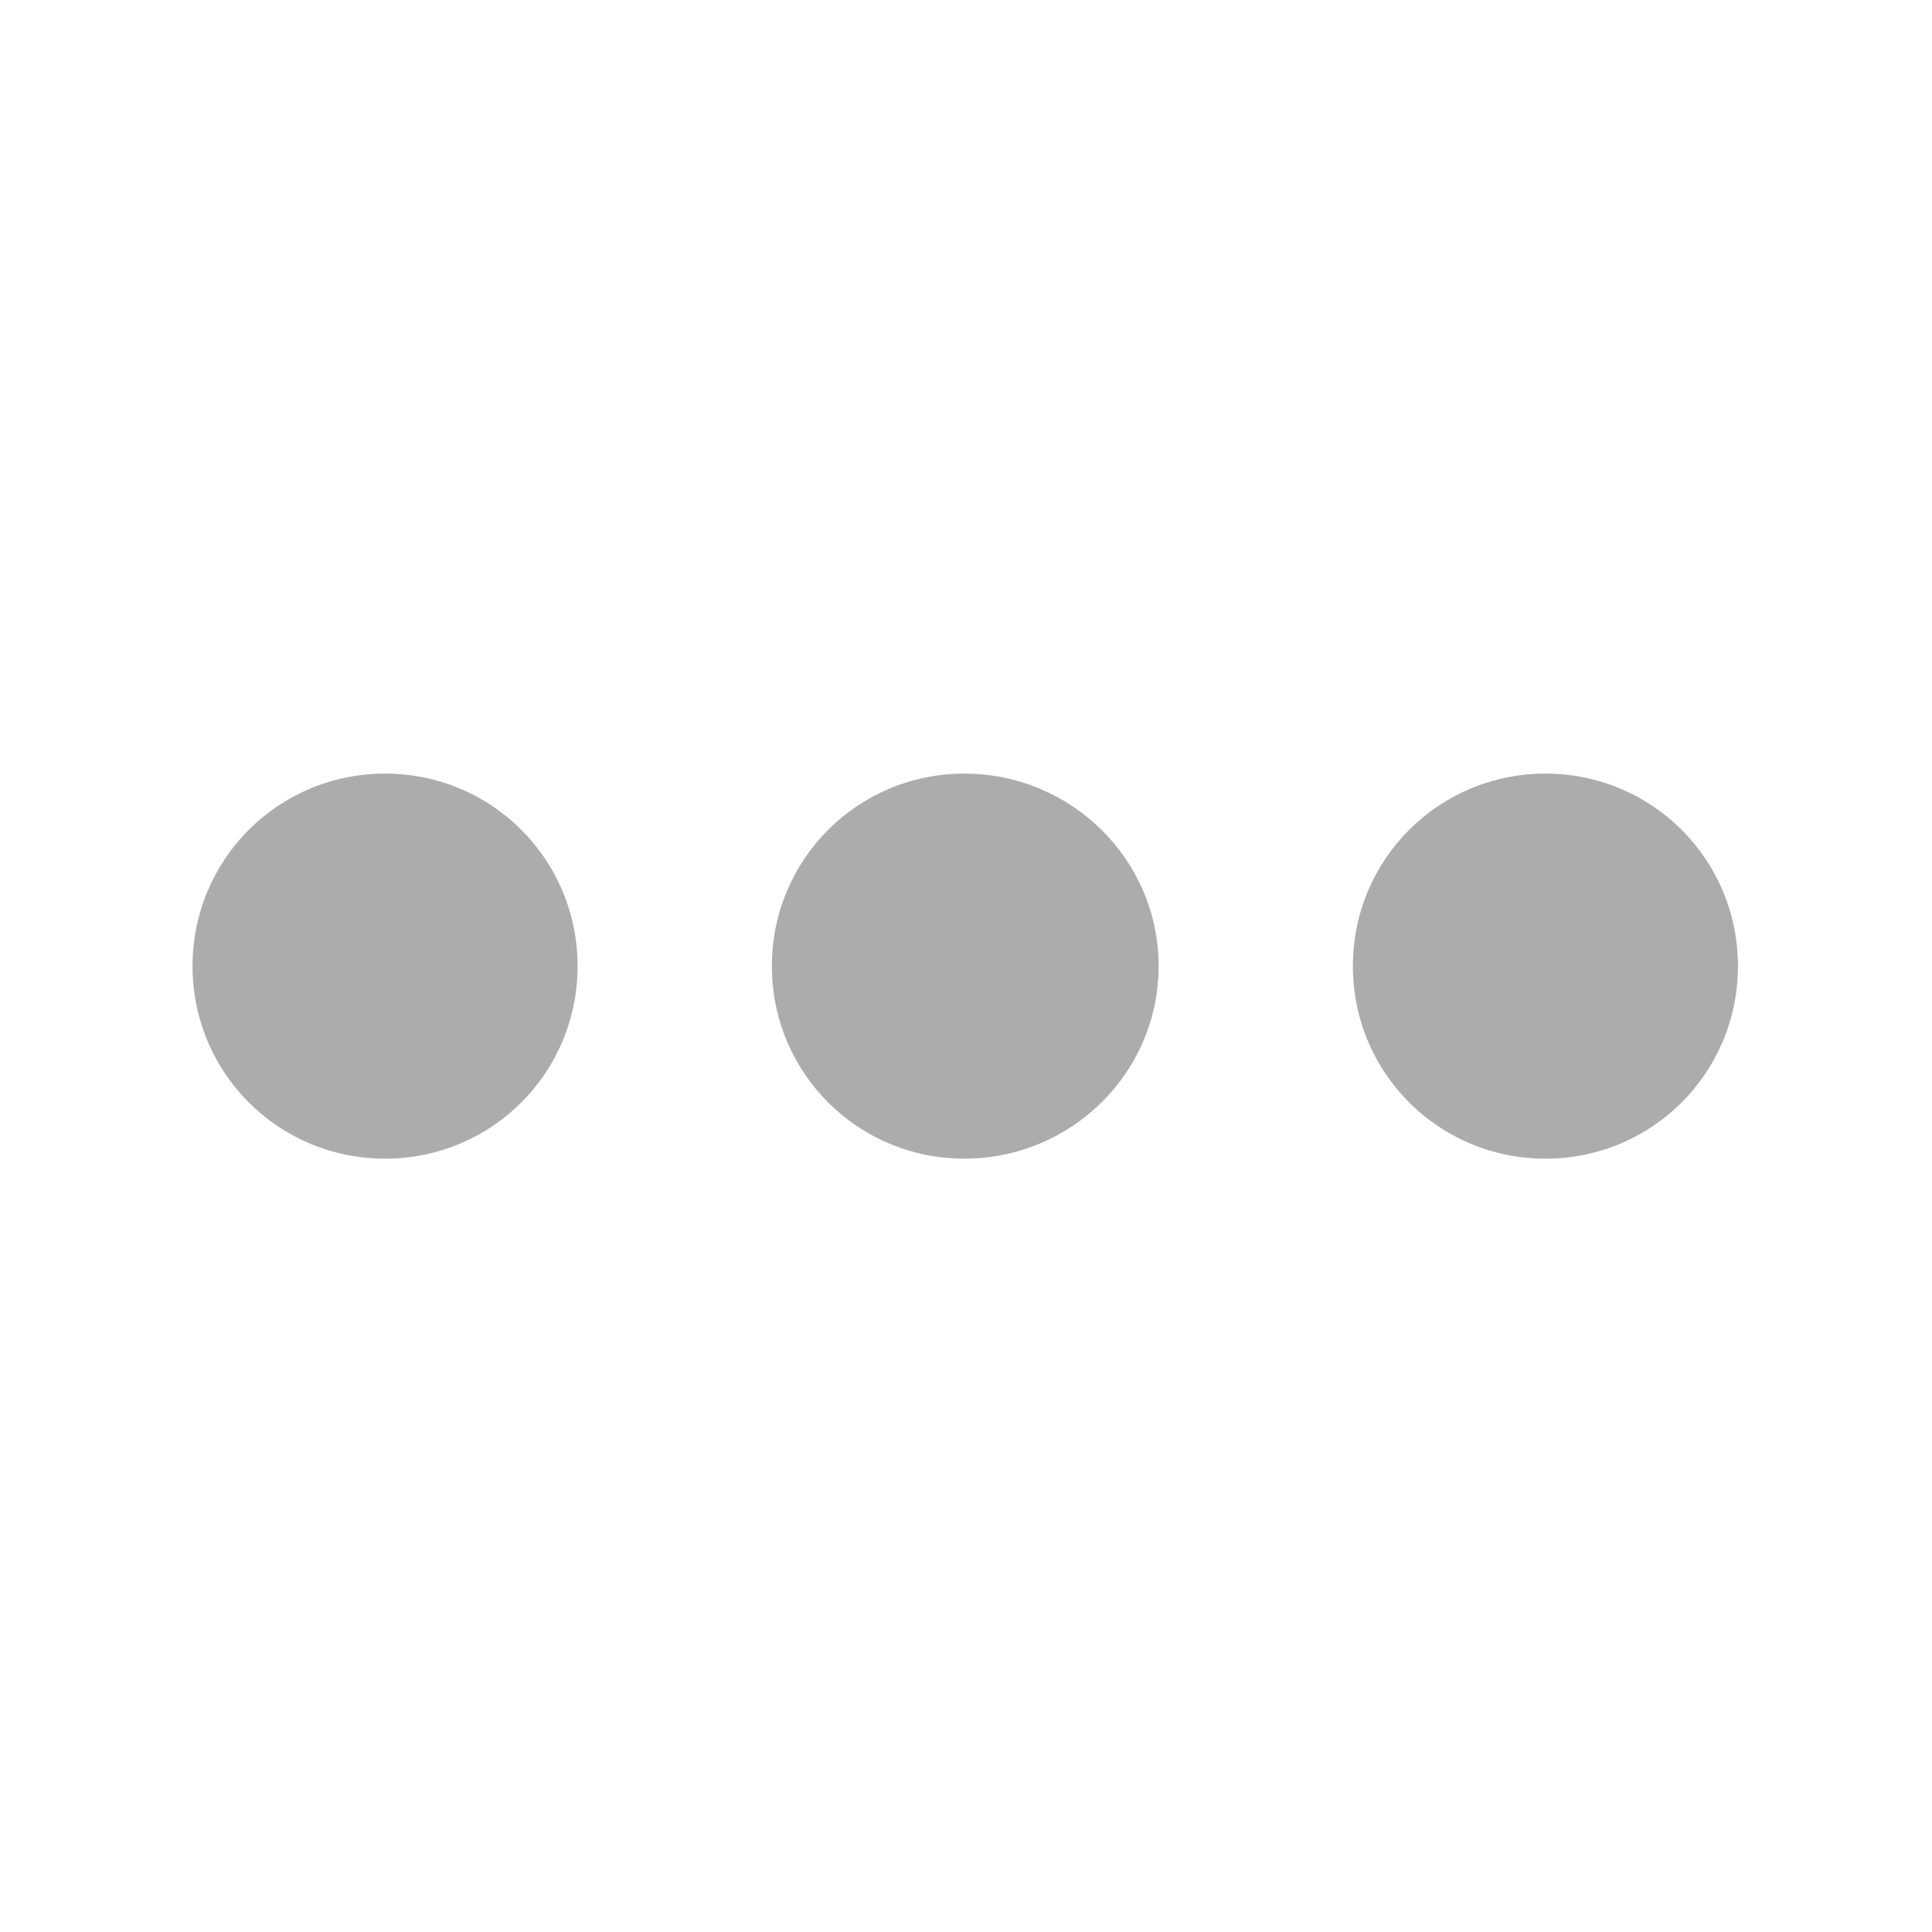 <?xml version="1.0" encoding="UTF-8" standalone="no"?>
<!-- Created with Inkscape (http://www.inkscape.org/) -->

<svg
   xmlns:dc="http://purl.org/dc/elements/1.1/"
   xmlns:cc="http://creativecommons.org/ns#"
   xmlns:rdf="http://www.w3.org/1999/02/22-rdf-syntax-ns#"
   xmlns:svg="http://www.w3.org/2000/svg"
   xmlns="http://www.w3.org/2000/svg"
   xmlns:sodipodi="http://sodipodi.sourceforge.net/DTD/sodipodi-0.dtd"
   xmlns:inkscape="http://www.inkscape.org/namespaces/inkscape"
   width="35.433"
   height="35.433"
   id="svg2"
   version="1.1"
   inkscape:version="0.48.4 r9939"
   sodipodi:docname="loading.svg">
  <defs
     id="defs4">
    <linearGradient
       id="linearGradient5256">
      <stop
         style="stop-color:#acacac;stop-opacity:1;"
         offset="0"
         id="stop5258" />
      <stop
         style="stop-color:#acacac;stop-opacity:0.993;"
         offset="1"
         id="stop5260" />
    </linearGradient>
    <linearGradient
       id="linearGradient3798">
      <stop
         style="stop-color:#acacac;stop-opacity:1;"
         offset="0"
         id="stop3800" />
      <stop
         style="stop-color:#acacac;stop-opacity:0.684;"
         offset="1"
         id="stop3802" />
    </linearGradient>
  </defs>
  <sodipodi:namedview
     id="base"
     pagecolor="#ffffff"
     bordercolor="#666666"
     borderopacity="1.0"
     inkscape:pageopacity="0.0"
     inkscape:pageshadow="2"
     inkscape:zoom="22.86"
     inkscape:cx="11.176728"
     inkscape:cy="17.716536"
     inkscape:document-units="px"
     inkscape:current-layer="layer4"
     showgrid="true"
     units="cm"
     inkscape:window-width="1920"
     inkscape:window-height="1015"
     inkscape:window-x="0"
     inkscape:window-y="28"
     inkscape:window-maximized="1">
    <inkscape:grid
       type="xygrid"
       id="grid2985"
       empspacing="5"
       visible="true"
       enabled="true"
       snapvisiblegridlinesonly="true"
       units="cm"
       spacingx="0.013cm"
       spacingy="0.013cm"
       originx="0cm"
       originy="0cm"
       dotted="false" />
  </sodipodi:namedview>
  <g
     inkscape:groupmode="layer"
     id="layer4"
     inkscape:label="Calque">
    <path
       inkscape:connector-curvature="0"
       style="fill:#acacac;fill-opacity:1;stroke:none"
       d="m 7.062,14.188 c -1.957,0 -3.531,1.574 -3.531,3.531 0,1.957 1.574,3.531 3.531,3.531 1.957,0 3.531,-1.574 3.531,-3.531 0,-1.957 -1.574,-3.531 -3.531,-3.531 z m 10.625,0 c -1.957,0 -3.531,1.574 -3.531,3.531 0,1.957 1.574,3.531 3.531,3.531 1.957,0 3.562,-1.574 3.562,-3.531 0,-1.957 -1.606,-3.531 -3.562,-3.531 z m 10.656,0 c -1.957,0 -3.531,1.574 -3.531,3.531 0,1.957 1.574,3.531 3.531,3.531 1.957,0 3.531,-1.574 3.531,-3.531 0,-1.957 -1.574,-3.531 -3.531,-3.531 z"
       id="path3035-1" />
  </g>
</svg>
